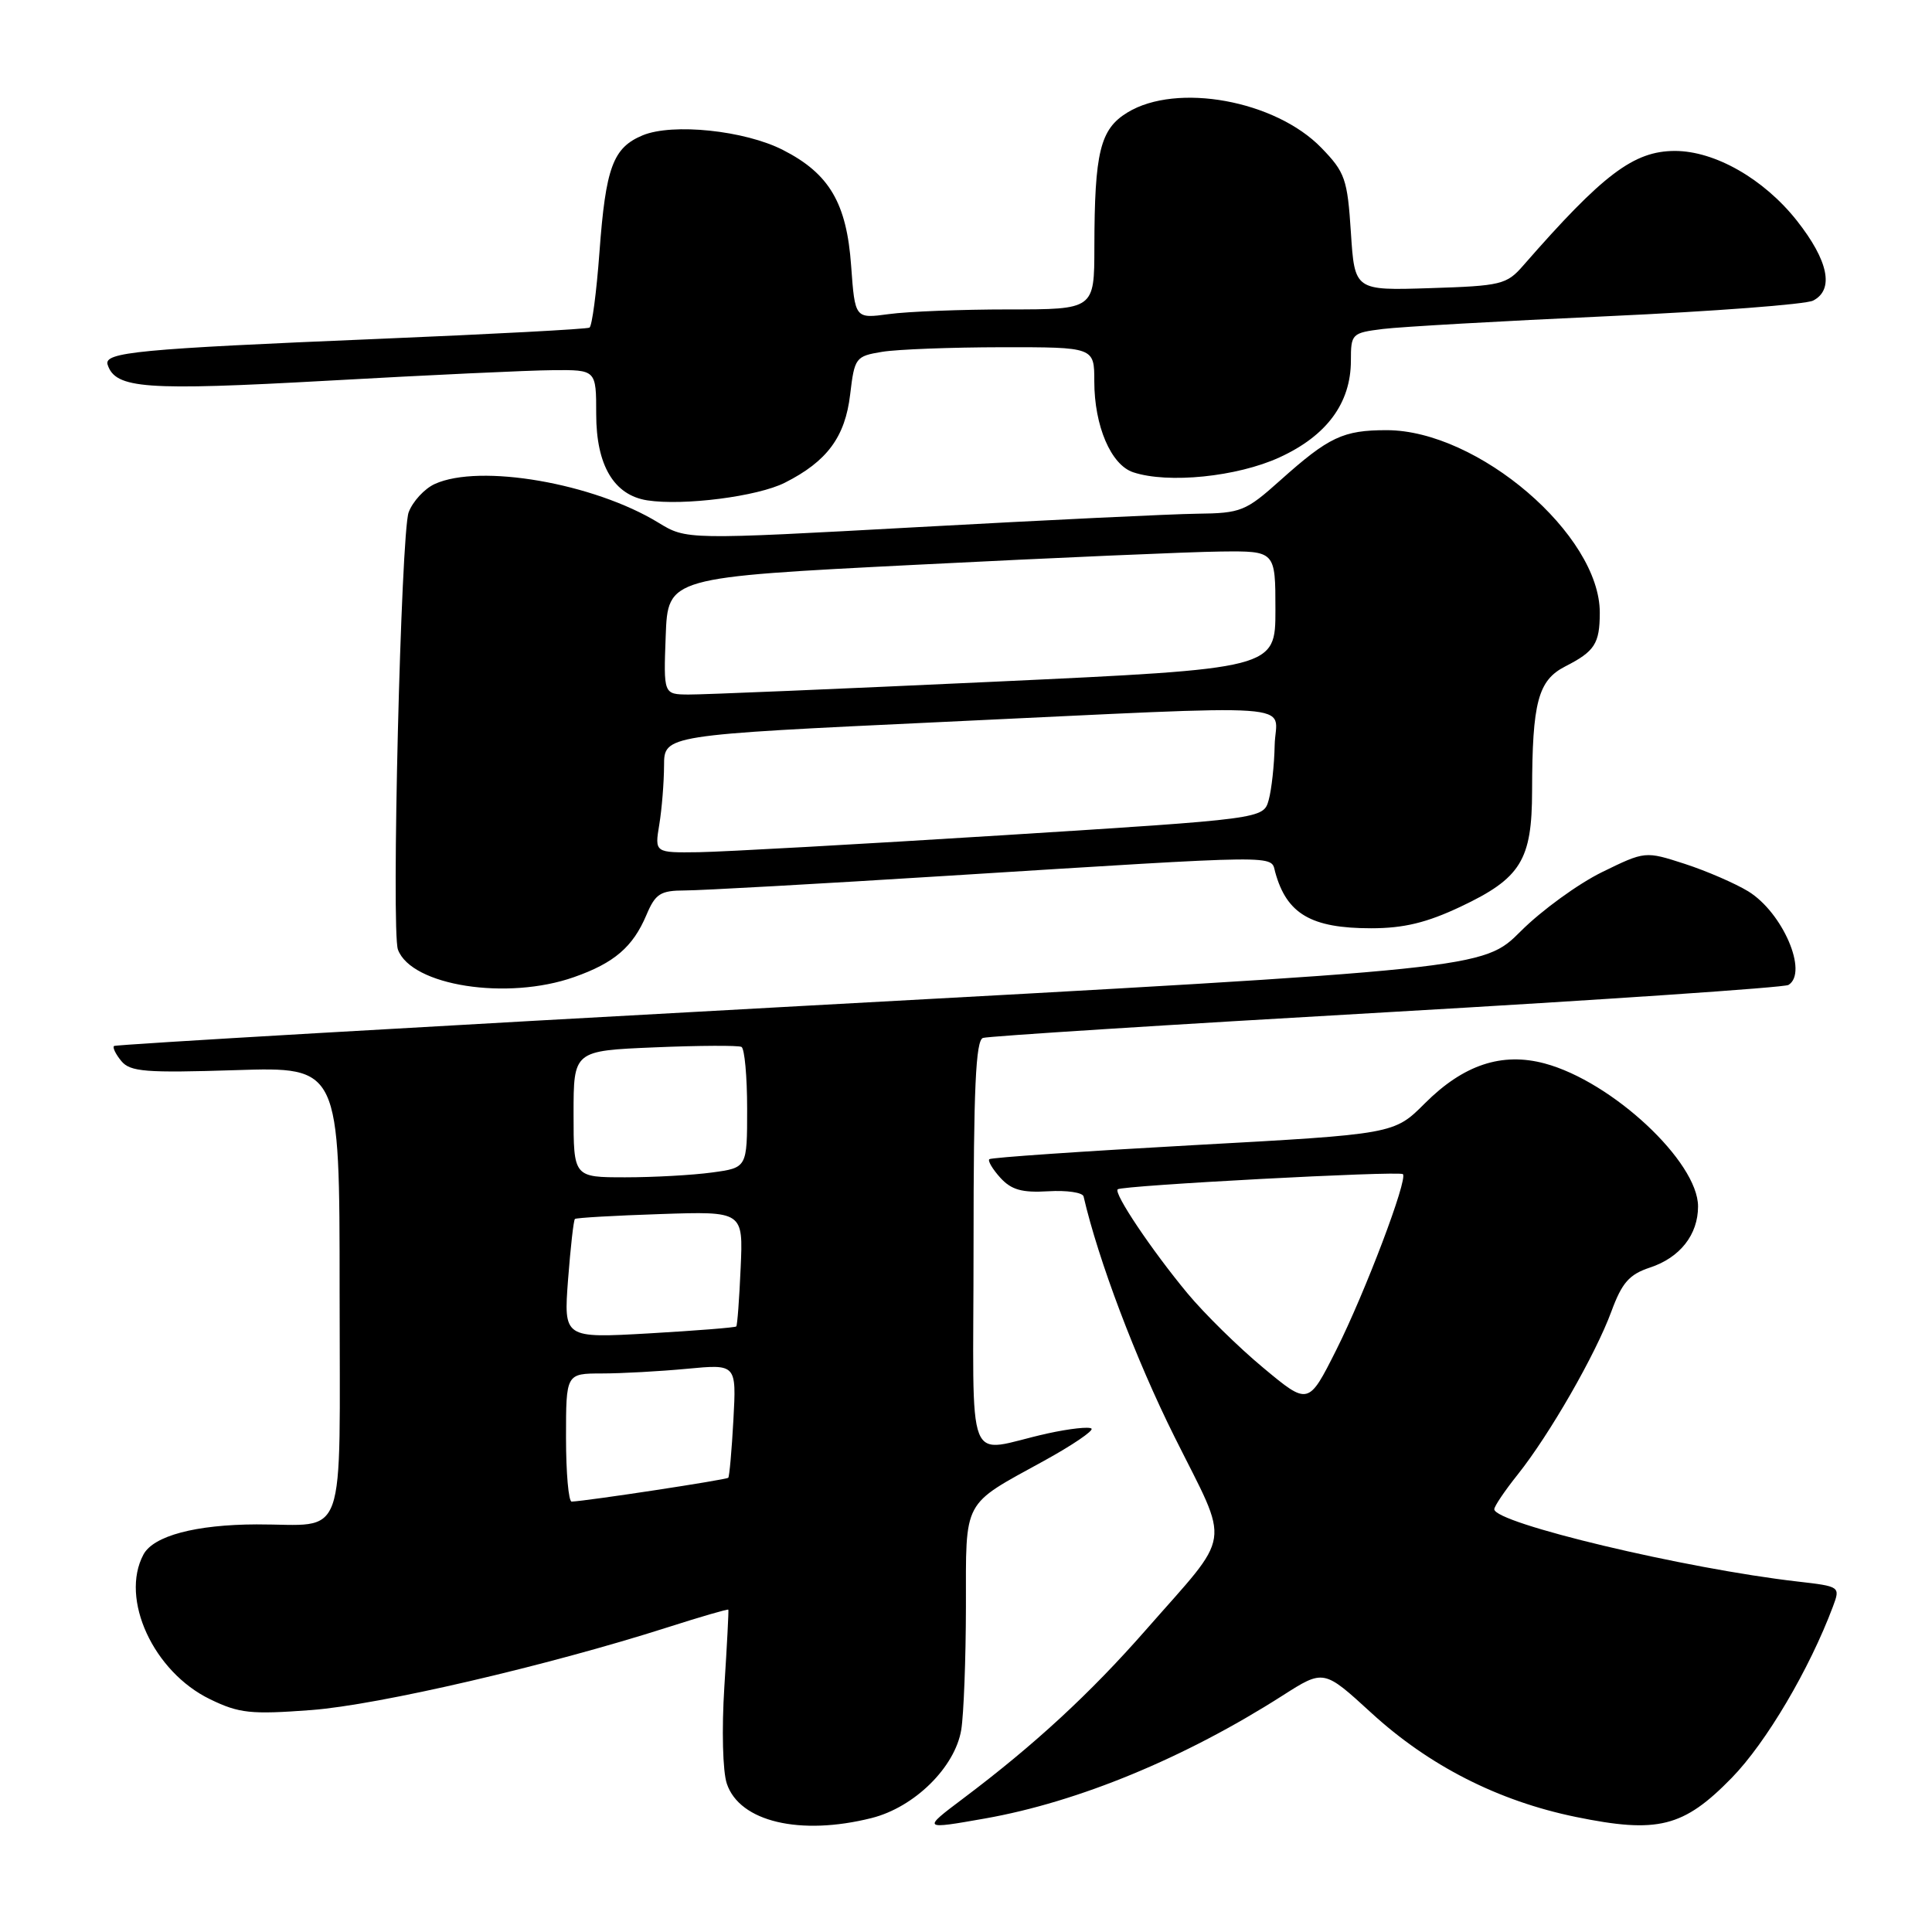 <?xml version="1.0" encoding="UTF-8" standalone="no"?>
<!DOCTYPE svg PUBLIC "-//W3C//DTD SVG 1.1//EN" "http://www.w3.org/Graphics/SVG/1.1/DTD/svg11.dtd" >
<svg xmlns="http://www.w3.org/2000/svg" xmlns:xlink="http://www.w3.org/1999/xlink" version="1.1" viewBox="0 0 256 256">
 <g >
 <path fill="currentColor"
d=" M 115.49 240.90 C 121.17 239.47 126.54 234.18 127.37 229.21 C 127.70 227.17 127.98 219.83 127.99 212.90 C 128.00 198.49 127.43 199.56 138.33 193.57 C 142.08 191.51 144.92 189.58 144.63 189.30 C 144.34 189.01 141.72 189.30 138.80 189.94 C 127.67 192.40 129.00 195.77 129.00 164.99 C 129.00 144.23 129.29 137.84 130.25 137.53 C 130.94 137.30 155.01 135.77 183.73 134.13 C 212.46 132.48 236.43 130.85 236.98 130.51 C 239.64 128.87 236.22 120.91 231.64 118.10 C 229.91 117.05 226.14 115.41 223.25 114.47 C 217.99 112.77 217.99 112.77 212.26 115.57 C 209.11 117.12 204.27 120.63 201.52 123.38 C 196.52 128.38 196.52 128.38 106.01 133.31 C 56.23 136.03 15.32 138.40 15.11 138.60 C 14.89 138.79 15.33 139.69 16.08 140.60 C 17.26 142.02 19.31 142.18 31.22 141.80 C 45.00 141.36 45.00 141.36 45.00 171.06 C 45.00 205.20 46.15 201.96 34.00 201.99 C 25.93 202.02 20.34 203.50 19.01 205.98 C 15.87 211.85 20.33 221.53 27.84 225.16 C 31.69 227.03 33.23 227.19 41.26 226.59 C 50.15 225.92 72.53 220.72 88.46 215.63 C 92.83 214.23 96.46 213.18 96.51 213.29 C 96.57 213.41 96.33 218.00 95.98 223.50 C 95.62 229.15 95.76 234.74 96.31 236.35 C 98.00 241.39 106.02 243.28 115.49 240.90 Z  M 130.57 240.95 C 142.91 238.76 157.00 232.94 169.95 224.67 C 175.40 221.19 175.40 221.19 181.69 226.95 C 189.34 233.97 198.52 238.64 208.79 240.75 C 219.66 242.98 223.07 242.13 229.46 235.58 C 234.02 230.91 239.76 221.19 242.88 212.86 C 243.86 210.23 243.83 210.21 238.18 209.56 C 223.32 207.86 198.00 201.82 198.00 199.98 C 198.00 199.59 199.39 197.53 201.10 195.39 C 205.33 190.08 211.41 179.49 213.51 173.79 C 214.92 169.96 215.88 168.87 218.62 167.96 C 222.61 166.65 225.00 163.60 225.00 159.86 C 225.00 153.94 213.62 143.32 204.70 140.92 C 199.01 139.39 193.92 141.08 188.80 146.20 C 184.72 150.28 184.72 150.28 158.11 151.74 C 143.47 152.55 131.32 153.38 131.09 153.60 C 130.86 153.81 131.52 154.92 132.55 156.06 C 134.01 157.66 135.42 158.06 138.89 157.85 C 141.35 157.70 143.46 158.01 143.58 158.54 C 145.52 166.94 150.49 180.09 155.63 190.39 C 163.05 205.27 163.42 202.75 151.81 216.00 C 144.43 224.41 137.08 231.20 127.61 238.32 C 122.17 242.41 122.20 242.43 130.57 240.95 Z  M 76.07 129.47 C 81.39 127.60 83.86 125.48 85.65 121.25 C 86.85 118.41 87.50 118.00 90.76 117.99 C 92.82 117.99 108.45 117.12 125.50 116.05 C 170.48 113.24 168.34 113.26 168.97 115.56 C 170.49 121.10 173.73 123.00 181.68 123.00 C 186.01 123.00 189.05 122.26 193.54 120.14 C 201.52 116.37 203.00 113.97 203.01 104.79 C 203.03 93.06 203.80 90.15 207.39 88.31 C 211.31 86.31 211.97 85.29 211.98 81.21 C 212.03 70.89 195.83 57.00 183.74 57.00 C 177.97 57.00 176.08 57.89 169.64 63.65 C 165.06 67.75 164.43 68.00 158.64 68.07 C 155.26 68.11 138.65 68.91 121.73 69.84 C 90.96 71.53 90.96 71.53 87.23 69.25 C 78.67 64.02 63.58 61.41 57.61 64.13 C 56.25 64.75 54.69 66.44 54.15 67.88 C 53.13 70.57 51.83 123.44 52.73 125.83 C 54.51 130.62 67.21 132.60 76.07 129.47 Z  M 104.00 63.96 C 109.59 61.14 111.99 57.90 112.65 52.27 C 113.23 47.39 113.37 47.20 116.88 46.62 C 118.87 46.29 126.01 46.02 132.75 46.01 C 145.00 46.00 145.00 46.00 145.00 50.53 C 145.00 56.44 147.21 61.61 150.16 62.58 C 154.77 64.11 163.93 63.18 169.53 60.61 C 175.79 57.75 178.99 53.42 179.00 47.81 C 179.00 44.22 179.11 44.11 183.25 43.59 C 185.59 43.30 198.97 42.54 213.00 41.90 C 227.03 41.26 239.29 40.33 240.25 39.83 C 243.07 38.38 242.28 34.54 238.08 29.22 C 233.71 23.70 227.23 20.00 221.93 20.00 C 216.47 20.01 212.41 23.08 201.84 35.18 C 199.64 37.71 198.91 37.88 189.50 38.18 C 179.50 38.50 179.50 38.50 179.00 30.80 C 178.54 23.71 178.23 22.83 175.09 19.59 C 168.99 13.30 155.93 10.92 149.40 14.90 C 145.77 17.11 145.03 20.14 145.01 32.75 C 145.00 41.00 145.00 41.00 133.64 41.00 C 127.39 41.00 120.26 41.28 117.78 41.62 C 113.29 42.23 113.29 42.23 112.78 35.22 C 112.19 26.91 109.89 23.00 103.74 19.87 C 98.67 17.28 89.13 16.29 85.16 17.93 C 81.22 19.57 80.26 22.17 79.43 33.43 C 79.04 38.72 78.45 43.21 78.11 43.41 C 77.77 43.61 65.12 44.28 50.00 44.91 C 18.29 46.23 13.73 46.67 14.26 48.32 C 15.30 51.51 19.20 51.79 43.50 50.44 C 56.70 49.70 70.09 49.07 73.25 49.05 C 79.00 49.00 79.00 49.00 79.00 54.87 C 79.00 61.65 81.34 65.61 85.77 66.30 C 90.57 67.04 100.39 65.79 104.00 63.96 Z  M 75.00 190.50 C 75.00 182.00 75.00 182.00 79.75 181.99 C 82.36 181.99 87.44 181.71 91.04 181.37 C 97.58 180.75 97.58 180.75 97.18 188.13 C 96.96 192.18 96.65 195.64 96.50 195.81 C 96.25 196.08 77.84 198.88 75.75 198.97 C 75.34 198.99 75.00 195.18 75.00 190.50 Z  M 75.27 169.56 C 75.60 165.30 76.00 161.68 76.18 161.52 C 76.36 161.36 81.44 161.07 87.49 160.87 C 98.48 160.50 98.48 160.50 98.14 168.00 C 97.96 172.12 97.70 175.62 97.56 175.76 C 97.42 175.91 92.22 176.32 86.00 176.68 C 74.69 177.32 74.69 177.32 75.27 169.56 Z  M 76.00 147.61 C 76.00 139.23 76.00 139.23 86.75 138.78 C 92.66 138.53 97.84 138.51 98.25 138.72 C 98.66 138.94 99.00 142.63 99.00 146.92 C 99.00 154.73 99.00 154.73 94.36 155.36 C 91.81 155.71 86.63 156.00 82.86 156.00 C 76.00 156.00 76.00 156.00 76.00 147.61 Z  M 167.39 181.24 C 164.10 178.51 159.59 174.07 157.36 171.39 C 152.59 165.64 147.54 158.11 148.10 157.59 C 148.66 157.08 185.41 155.12 185.89 155.58 C 186.58 156.23 180.88 171.27 177.07 178.86 C 173.37 186.22 173.37 186.22 167.39 181.24 Z  M 87.36 109.25 C 87.70 107.19 87.98 103.68 87.99 101.45 C 88.00 97.40 88.00 97.40 124.75 95.67 C 174.09 93.36 169.02 93.01 168.90 98.75 C 168.85 101.36 168.49 104.62 168.11 106.00 C 167.41 108.50 167.41 108.50 132.96 110.67 C 114.01 111.86 95.85 112.87 92.62 112.92 C 86.74 113.00 86.74 113.00 87.36 109.25 Z  M 88.21 84.25 C 88.50 76.50 88.50 76.50 121.50 74.83 C 139.65 73.91 157.76 73.12 161.75 73.08 C 169.00 73.00 169.00 73.00 169.00 80.80 C 169.00 88.60 169.00 88.60 131.75 90.33 C 111.26 91.28 93.02 92.05 91.21 92.03 C 87.92 92.00 87.92 92.00 88.21 84.25 Z "/>
</g>
</svg>